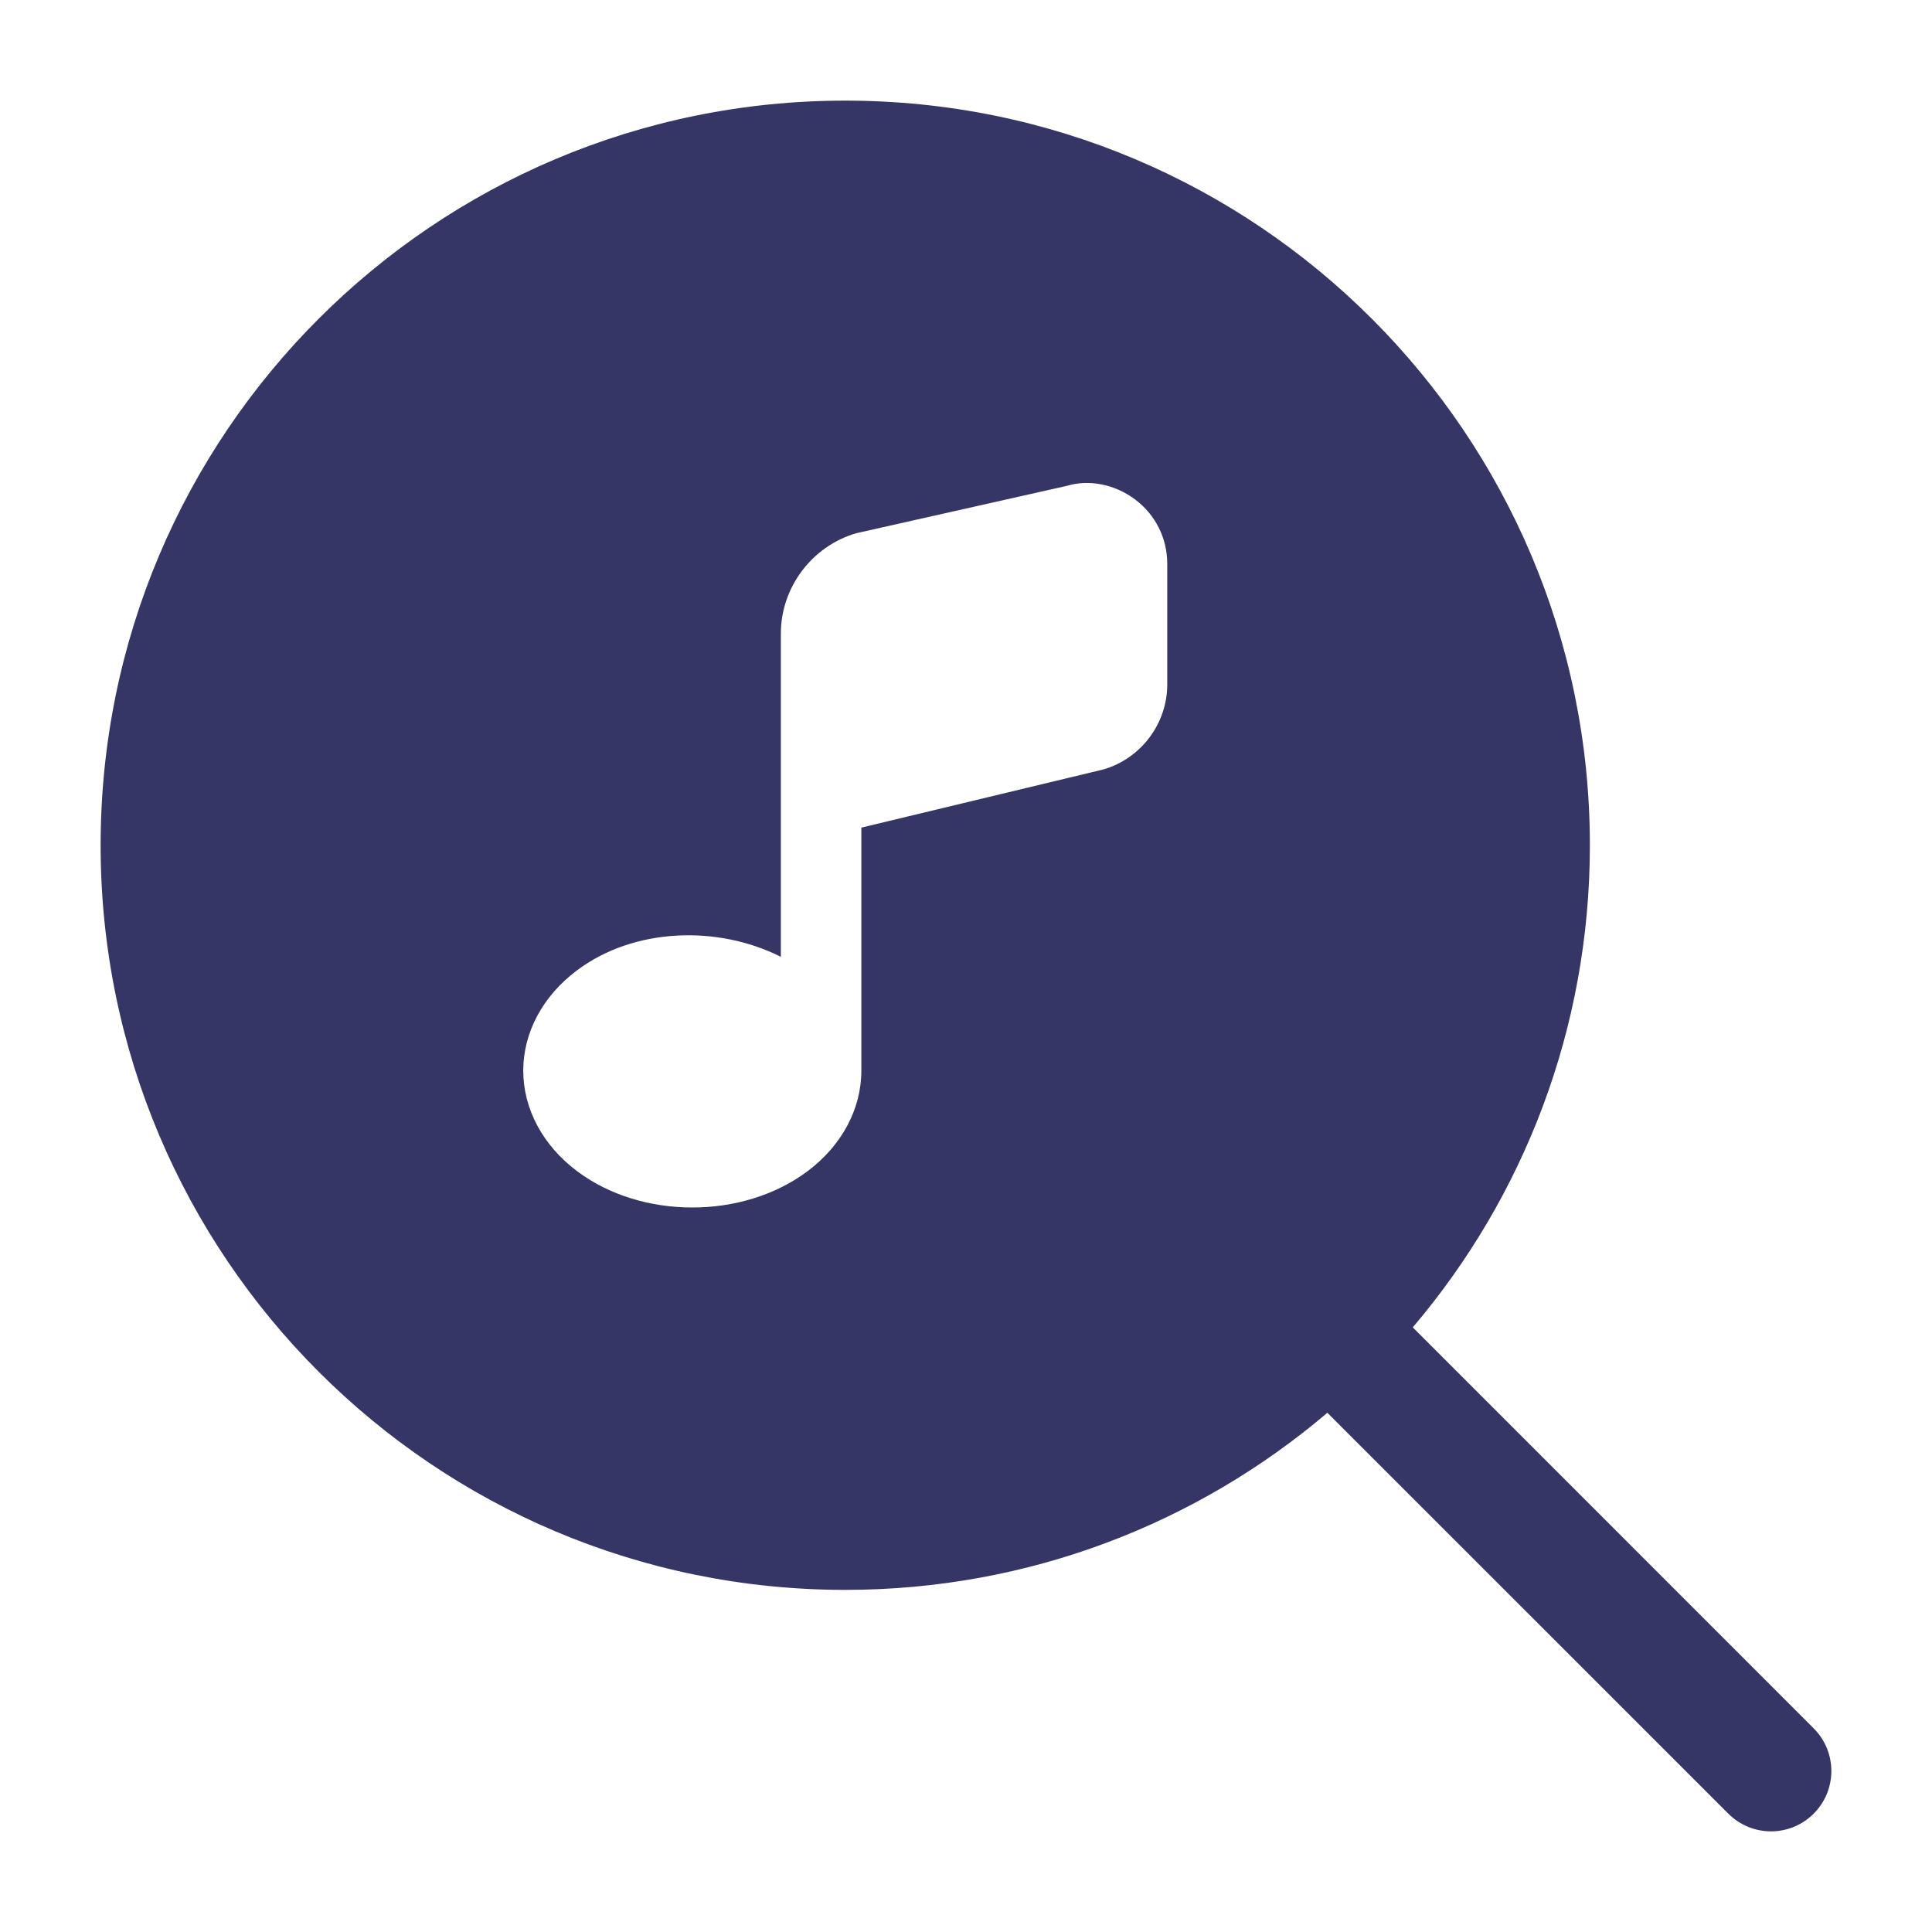 <svg width="24" height="24" viewBox="0 0 24 24" fill="none" xmlns="http://www.w3.org/2000/svg">
<path fill-rule="evenodd" clip-rule="evenodd" d="M1.25 10.5C1.25 5.391 5.391 1.25 10.5 1.25C15.609 1.25 19.75 5.391 19.75 10.5C19.75 12.784 18.922 14.875 17.55 16.489L22.53 21.47C22.823 21.763 22.823 22.237 22.53 22.53C22.237 22.823 21.763 22.823 21.47 22.53L16.489 17.55C14.875 18.922 12.784 19.75 10.5 19.75C5.391 19.75 1.25 15.609 1.25 10.5ZM14.5 8.503V7.004C14.5 6.686 14.354 6.394 14.1 6.204C13.845 6.013 13.524 5.953 13.25 6.036L10.636 6.624C10.085 6.785 9.7 7.298 9.7 7.871V11.886C8.911 11.489 7.874 11.525 7.169 12.053C6.744 12.371 6.5 12.824 6.5 13.3C6.5 13.776 6.744 14.23 7.169 14.549C7.57 14.85 8.085 15 8.6 15C9.115 15 9.63 14.85 10.032 14.549C10.457 14.23 10.7 13.776 10.7 13.301V10.281L13.708 9.558C14.174 9.422 14.5 8.989 14.5 8.503Z" fill="#353566"/>
</svg>
